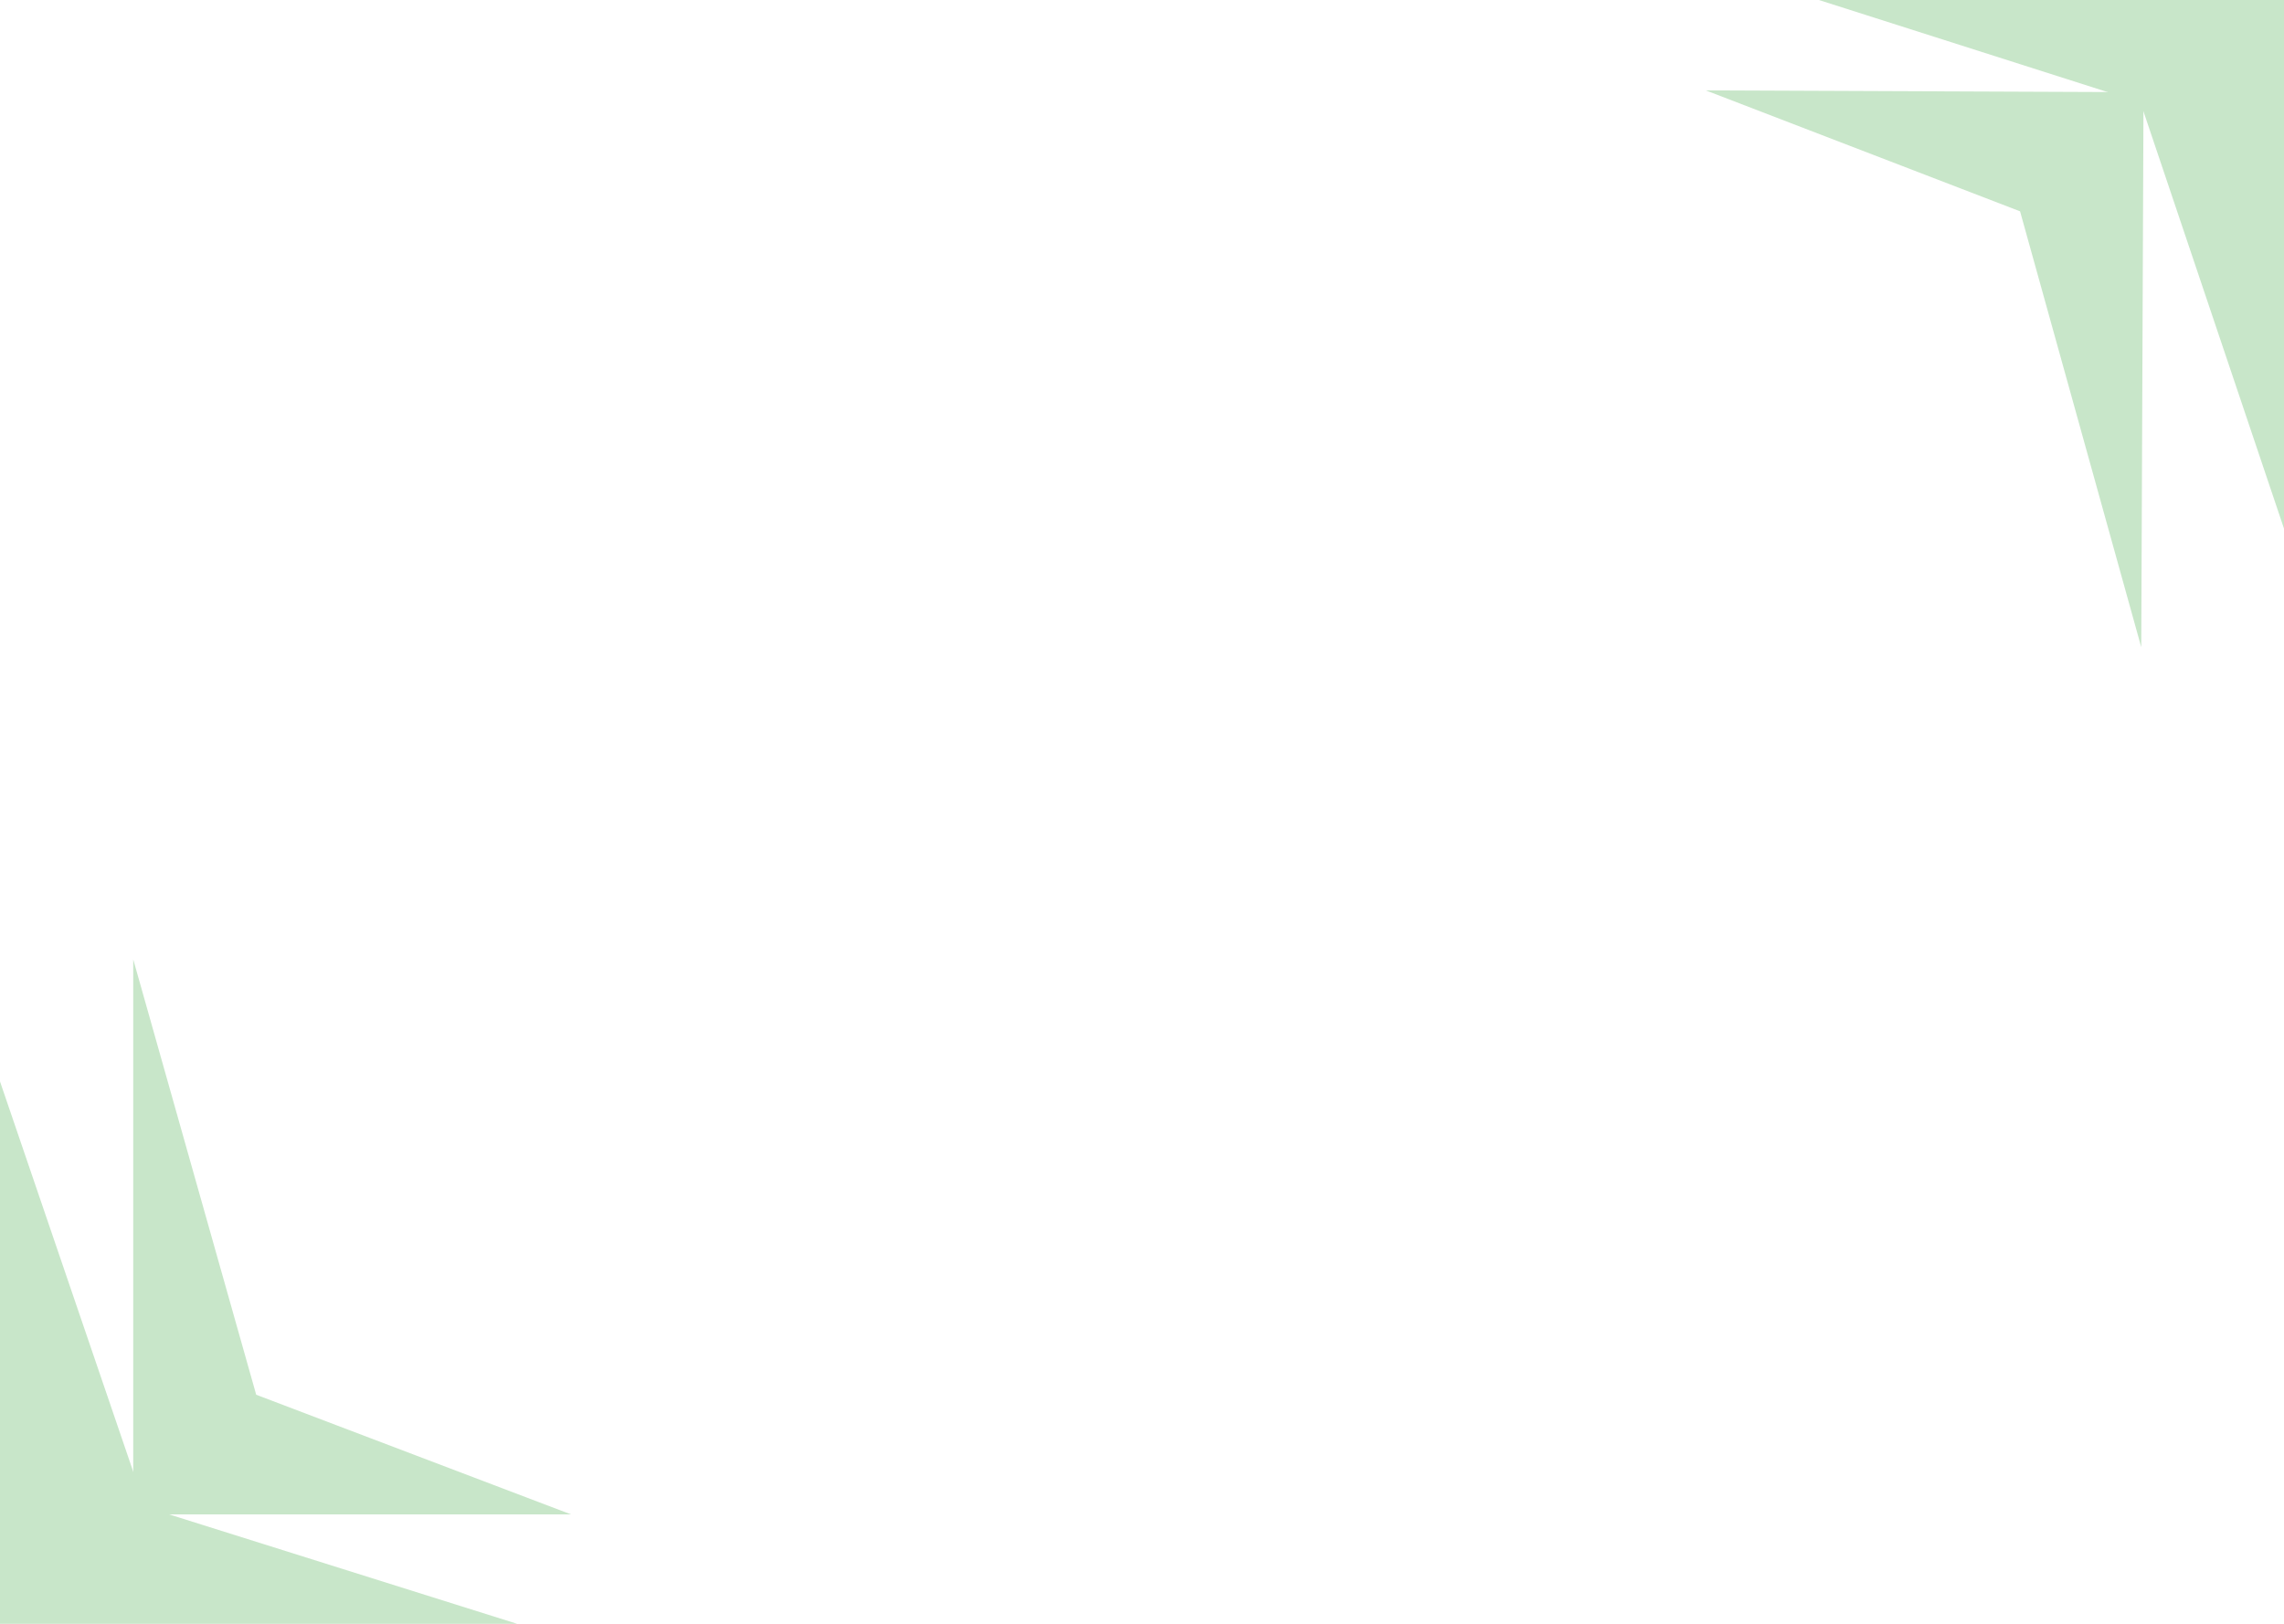 <svg width="1440" height="1024" viewBox="0 0 1440 1024" fill="none" xmlns="http://www.w3.org/2000/svg">
<path d="M0 682L91.573 950.275L326 1024H0V682Z" fill="#C8E6C9"/>
<path d="M84 605L161.528 879.551L360 955H84V605Z" fill="#C8E6C9"/>
<path d="M1440 333.338L1349.53 64.688L1115.41 -10L1441.4 -8.659L1440 333.338Z" fill="#C8E6C9"/>
<path d="M1350 408.132L1273.6 133.265L1075.44 57L1351.44 58.135L1350 408.132Z" fill="#C8E6C9"/>
</svg>
